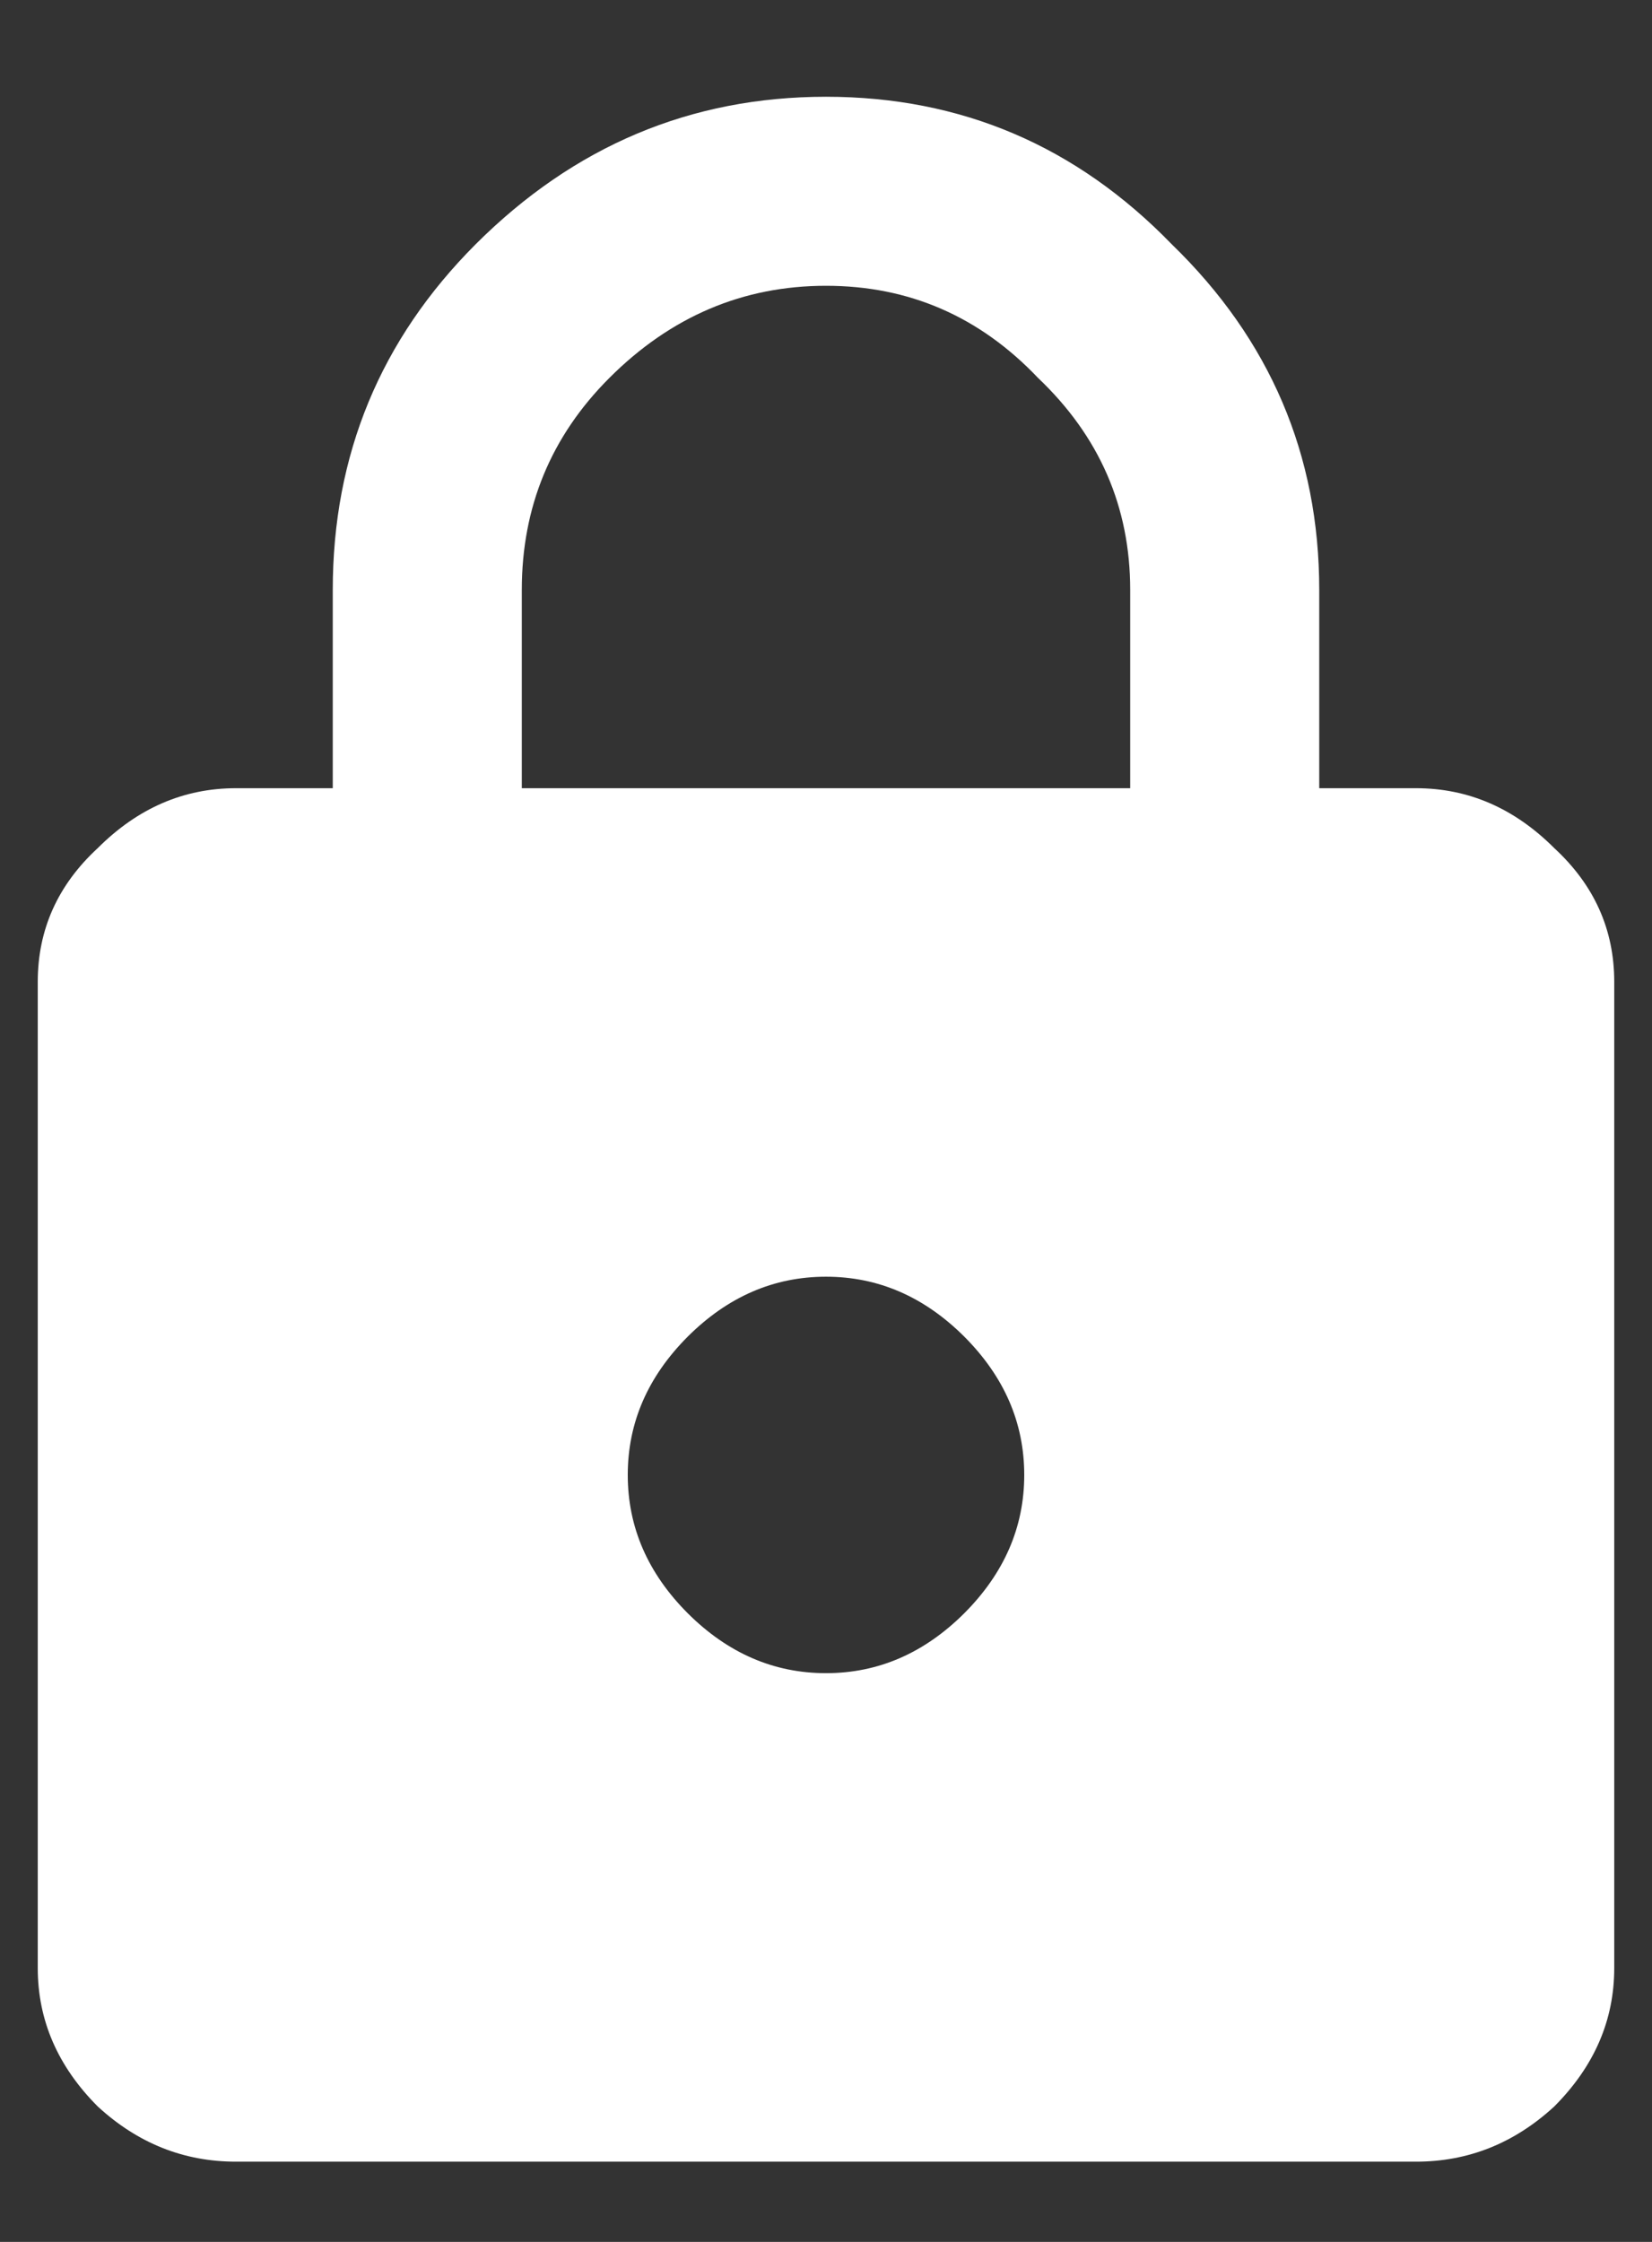 <svg width="14" height="19" viewBox="0 0 14 19" fill="none" xmlns="http://www.w3.org/2000/svg">
<rect x="0" y="0" width="14" height="19" fill="#333333" stroke="none"/>
<path d="M9.578 6.68V5C9.578 4.297 9.318 3.698 8.797 3.203C8.302 2.682 7.703 2.422 7 2.422C6.297 2.422 5.685 2.682 5.164 3.203C4.669 3.698 4.422 4.297 4.422 5V6.68H9.578ZM5.828 13.672C6.167 14.01 6.557 14.18 7 14.18C7.443 14.18 7.833 14.01 8.172 13.672C8.51 13.333 8.68 12.943 8.68 12.5C8.68 12.057 8.51 11.667 8.172 11.328C7.833 10.99 7.443 10.82 7 10.82C6.557 10.82 6.167 10.99 5.828 11.328C5.49 11.667 5.32 12.057 5.32 12.5C5.32 12.943 5.49 13.333 5.828 13.672ZM12 6.68C12.443 6.68 12.833 6.849 13.172 7.188C13.51 7.5 13.68 7.878 13.68 8.32V16.68C13.68 17.122 13.51 17.513 13.172 17.852C12.833 18.164 12.443 18.32 12 18.32H2C1.557 18.32 1.167 18.164 0.828 17.852C0.49 17.513 0.32 17.122 0.32 16.68V8.32C0.32 7.878 0.49 7.5 0.828 7.188C1.167 6.849 1.557 6.68 2 6.68H2.82V5C2.82 3.854 3.224 2.878 4.031 2.07C4.865 1.237 5.854 0.82 7 0.82C8.146 0.82 9.122 1.237 9.93 2.07C10.763 2.878 11.18 3.854 11.18 5V6.68H12Z" fill="white"/>
</svg>
